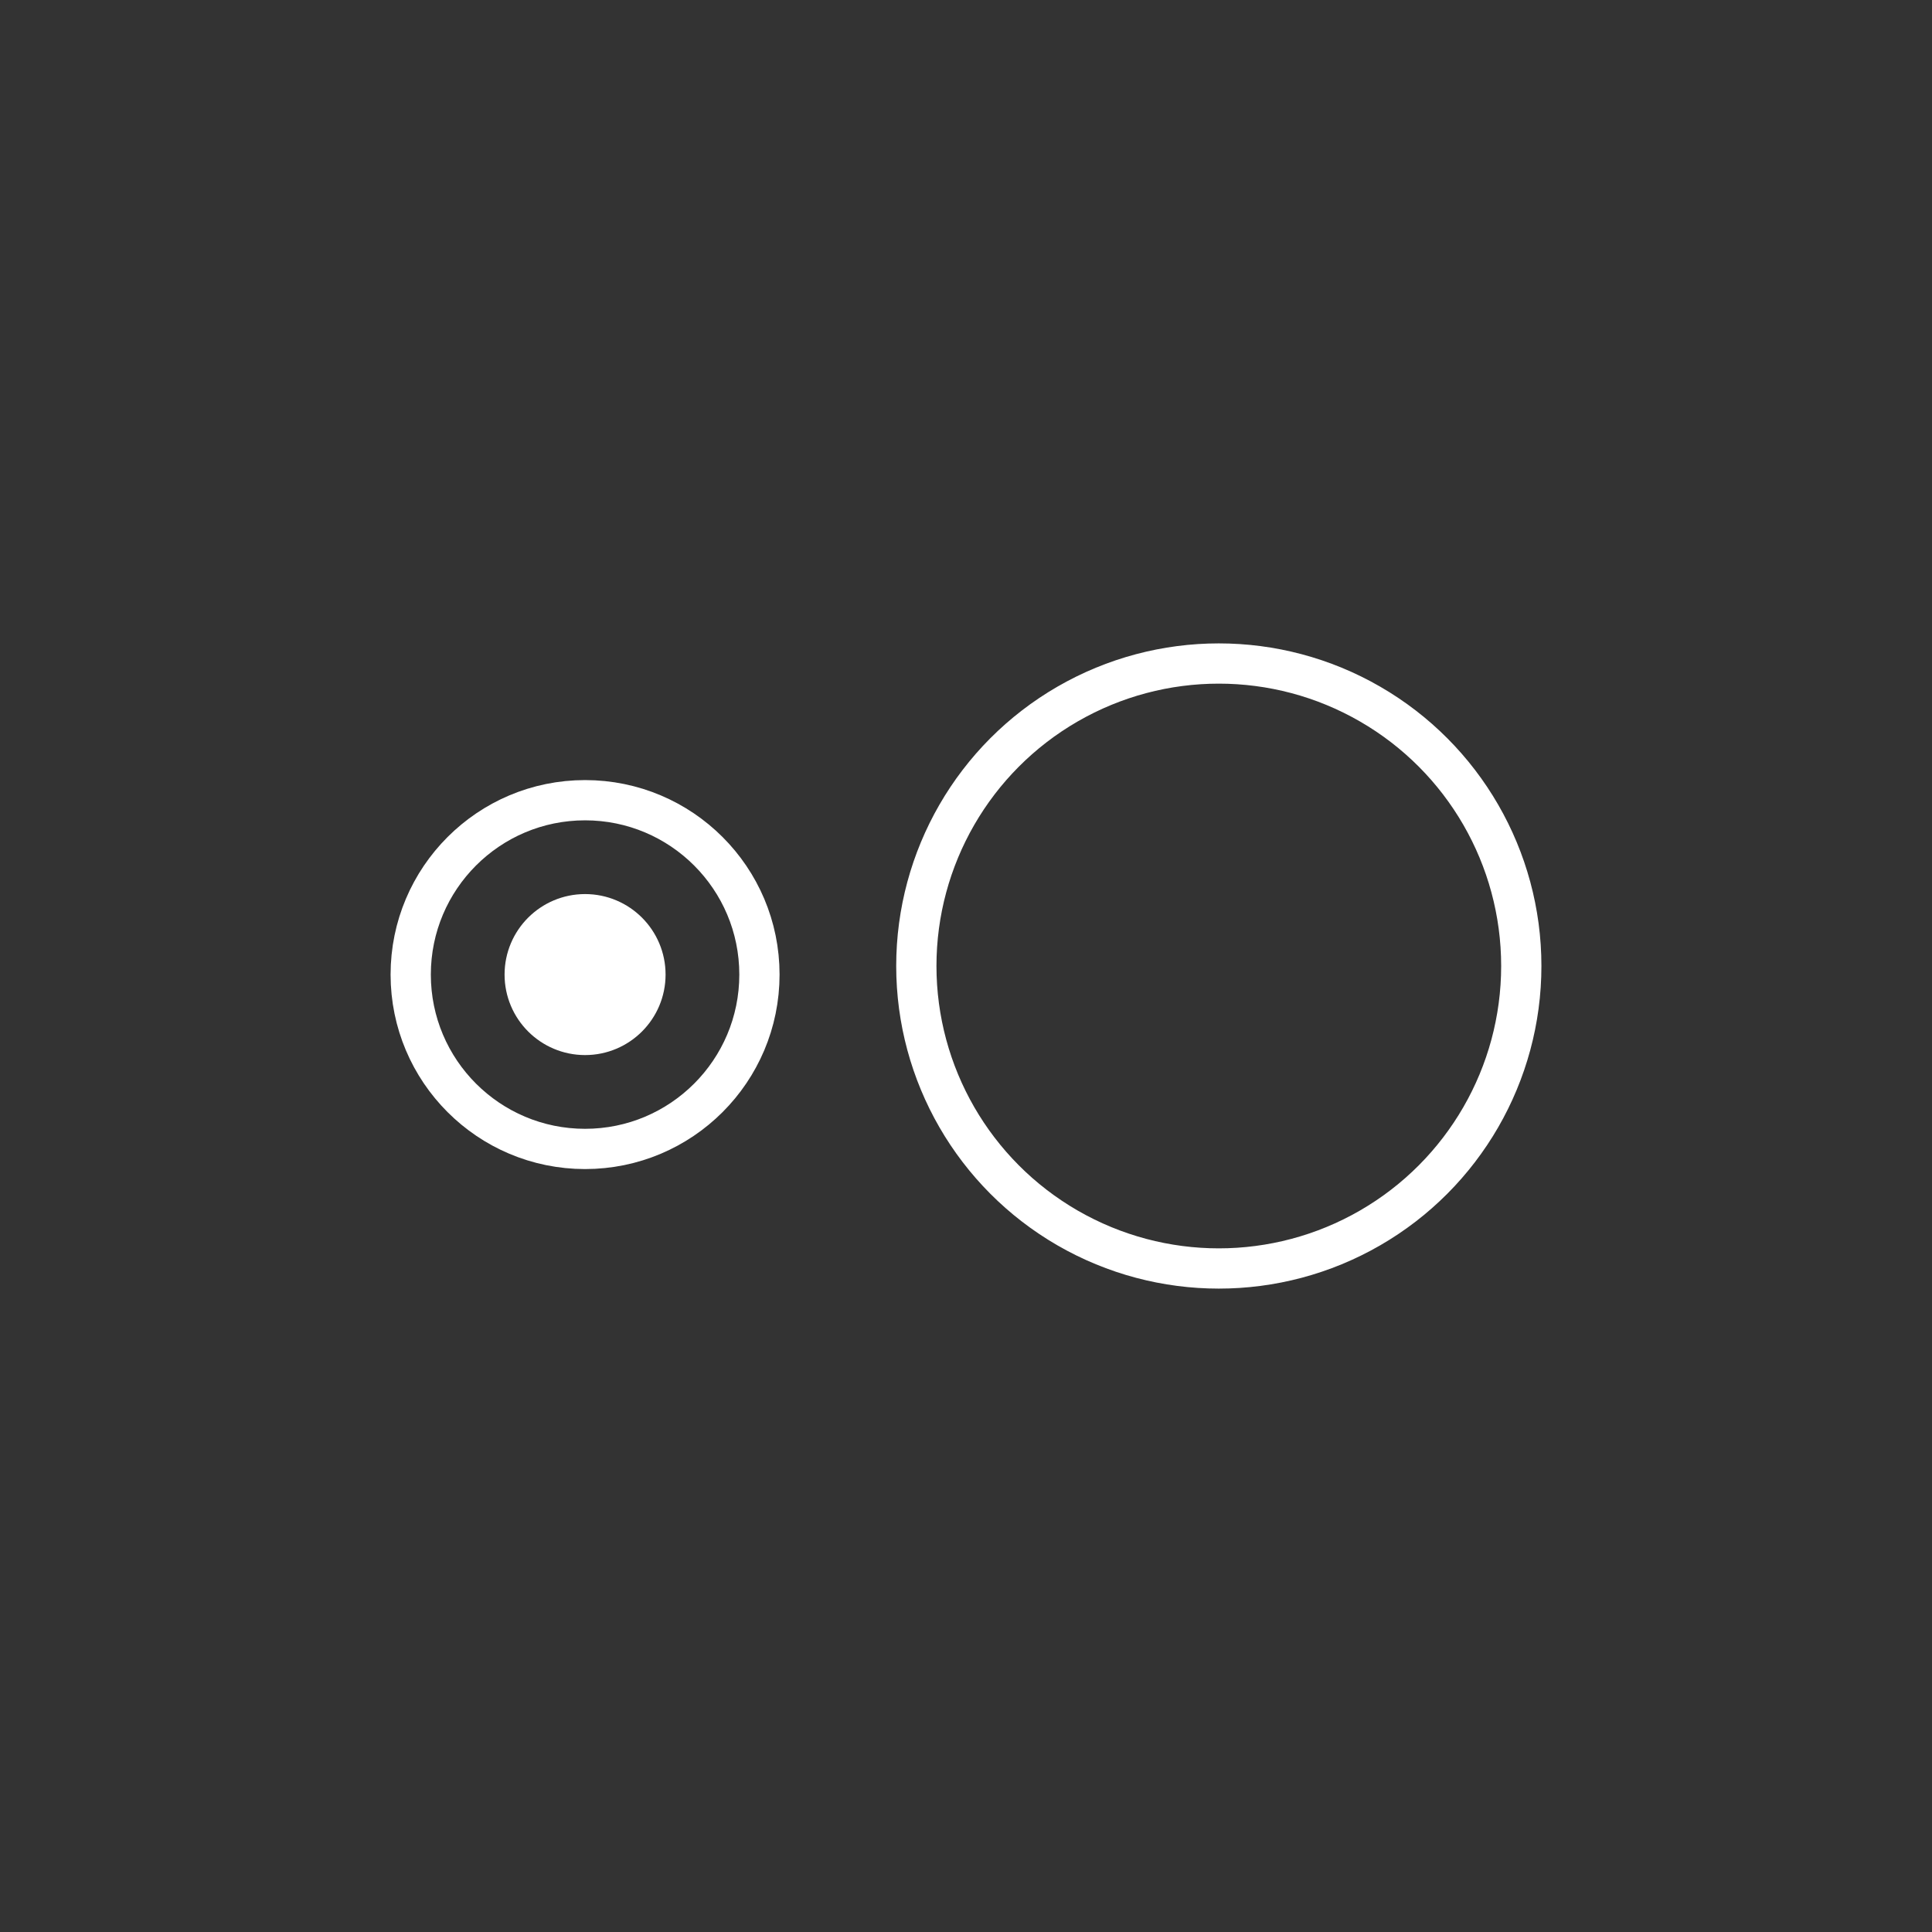 <?xml version="1.0" encoding="UTF-8"?>
<svg version="1.1" viewBox="0 0 48 48" xmlns="http://www.w3.org/2000/svg">
 <rect x="0" y="0" width="48" height="48" fill="#333333" stroke="none"/>
 <g stroke="#fff" stroke-linecap="round" stroke-linejoin="round">
  <g transform="translate(-.776 .163)" fill="none">
   <circle cx="15.312" cy="24.05" r="4.332" style="paint-order:stroke fill markers"/>
   <circle cx="31.057" cy="23.837" r="7.515" style="paint-order:stroke fill markers"/>
  </g>
  <circle cx="14.536" cy="24.213" r="1.5" fill="#fff" fill-opacity=".997" style="paint-order:stroke fill markers"/>
 </g>
</svg>

